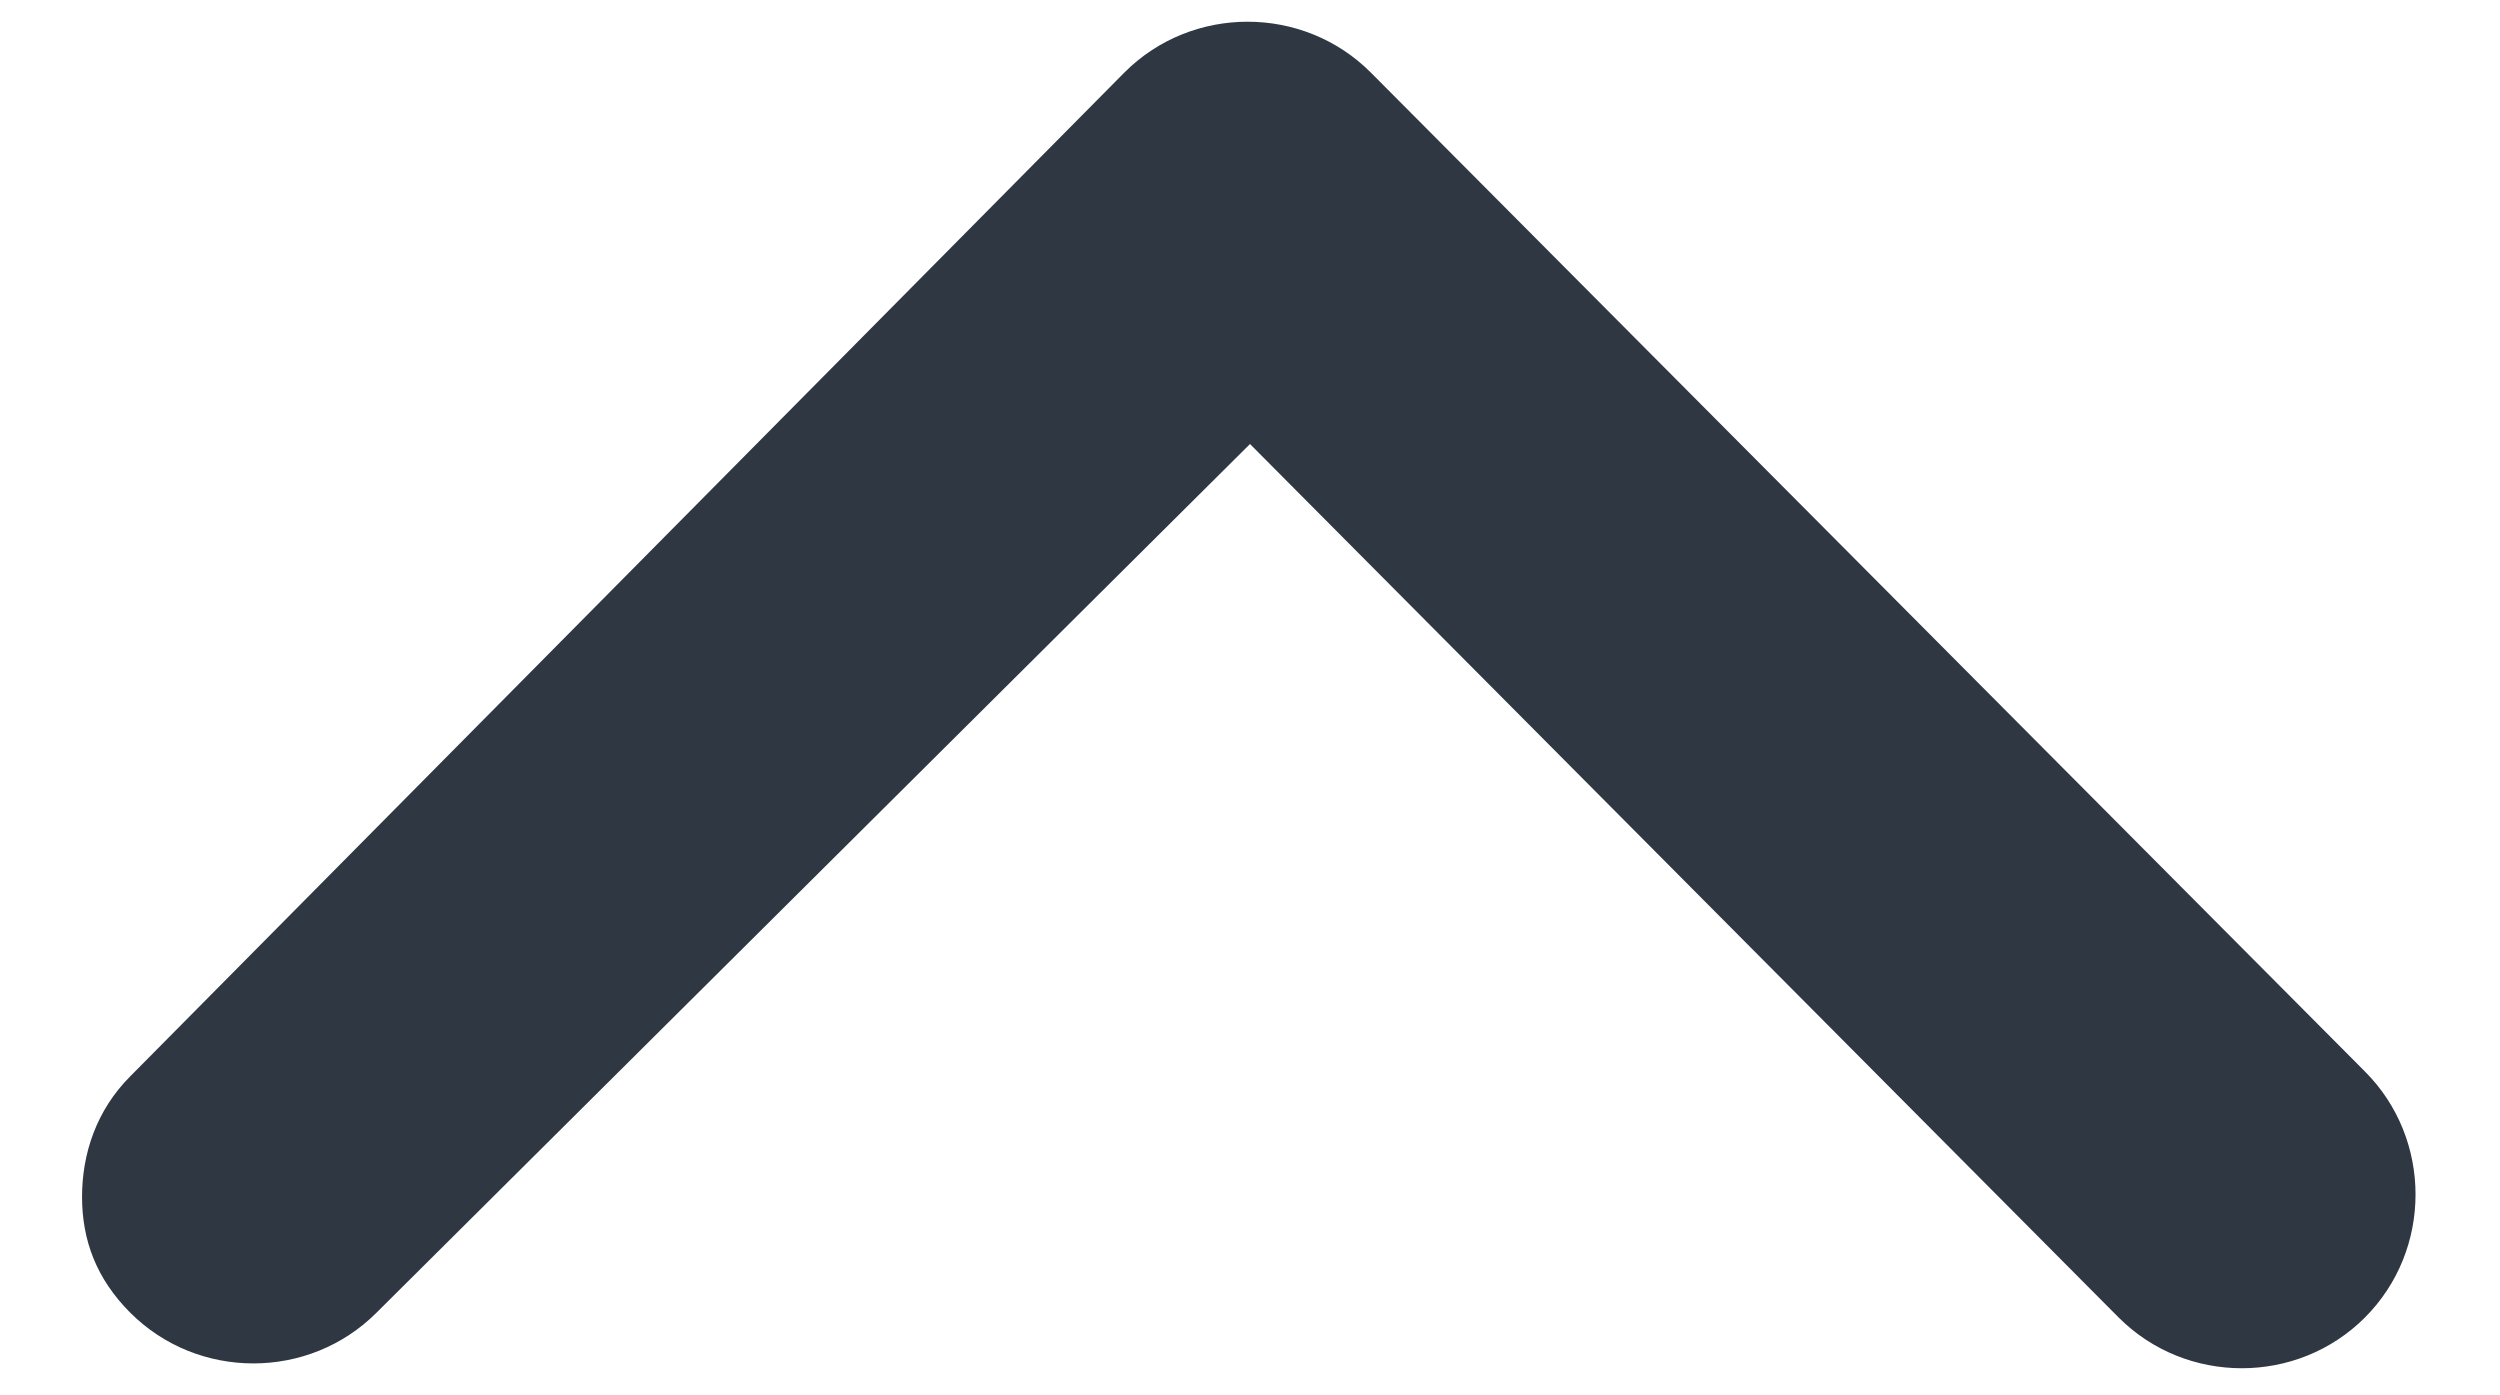 <?xml version="1.0" encoding="utf-8"?>
<!-- Generator: Adobe Illustrator 22.0.1, SVG Export Plug-In . SVG Version: 6.00 Build 0)  -->
<!DOCTYPE svg PUBLIC "-//W3C//DTD SVG 1.1//EN" "http://www.w3.org/Graphics/SVG/1.1/DTD/svg11.dtd">
<svg version="1.1" id="Layer_1" xmlns="http://www.w3.org/2000/svg" xmlns:xlink="http://www.w3.org/1999/xlink" x="0px" y="0px"
	 viewBox="0 0 51.8 28.9" style="enable-background:new 0 0 51.8 28.9;" xml:space="preserve">
<style type="text/css">
	.st0{fill:#2F3742;}
</style>
<g>
	<g>
		<path class="st0" d="M1.7,24.8c0-0.9,0.3-1.8,1-2.5L23.3,1.5c1.4-1.4,3.7-1.4,5.1,0L49,22.2c1.4,1.4,1.4,3.7,0,5.1s-3.7,1.4-5.1,0
			l-18-18.1l-18.1,18c-1.4,1.4-3.7,1.4-5.1,0C2,26.5,1.7,25.7,1.7,24.8L1.7,24.8z"/>
	</g>
</g>
</svg>
